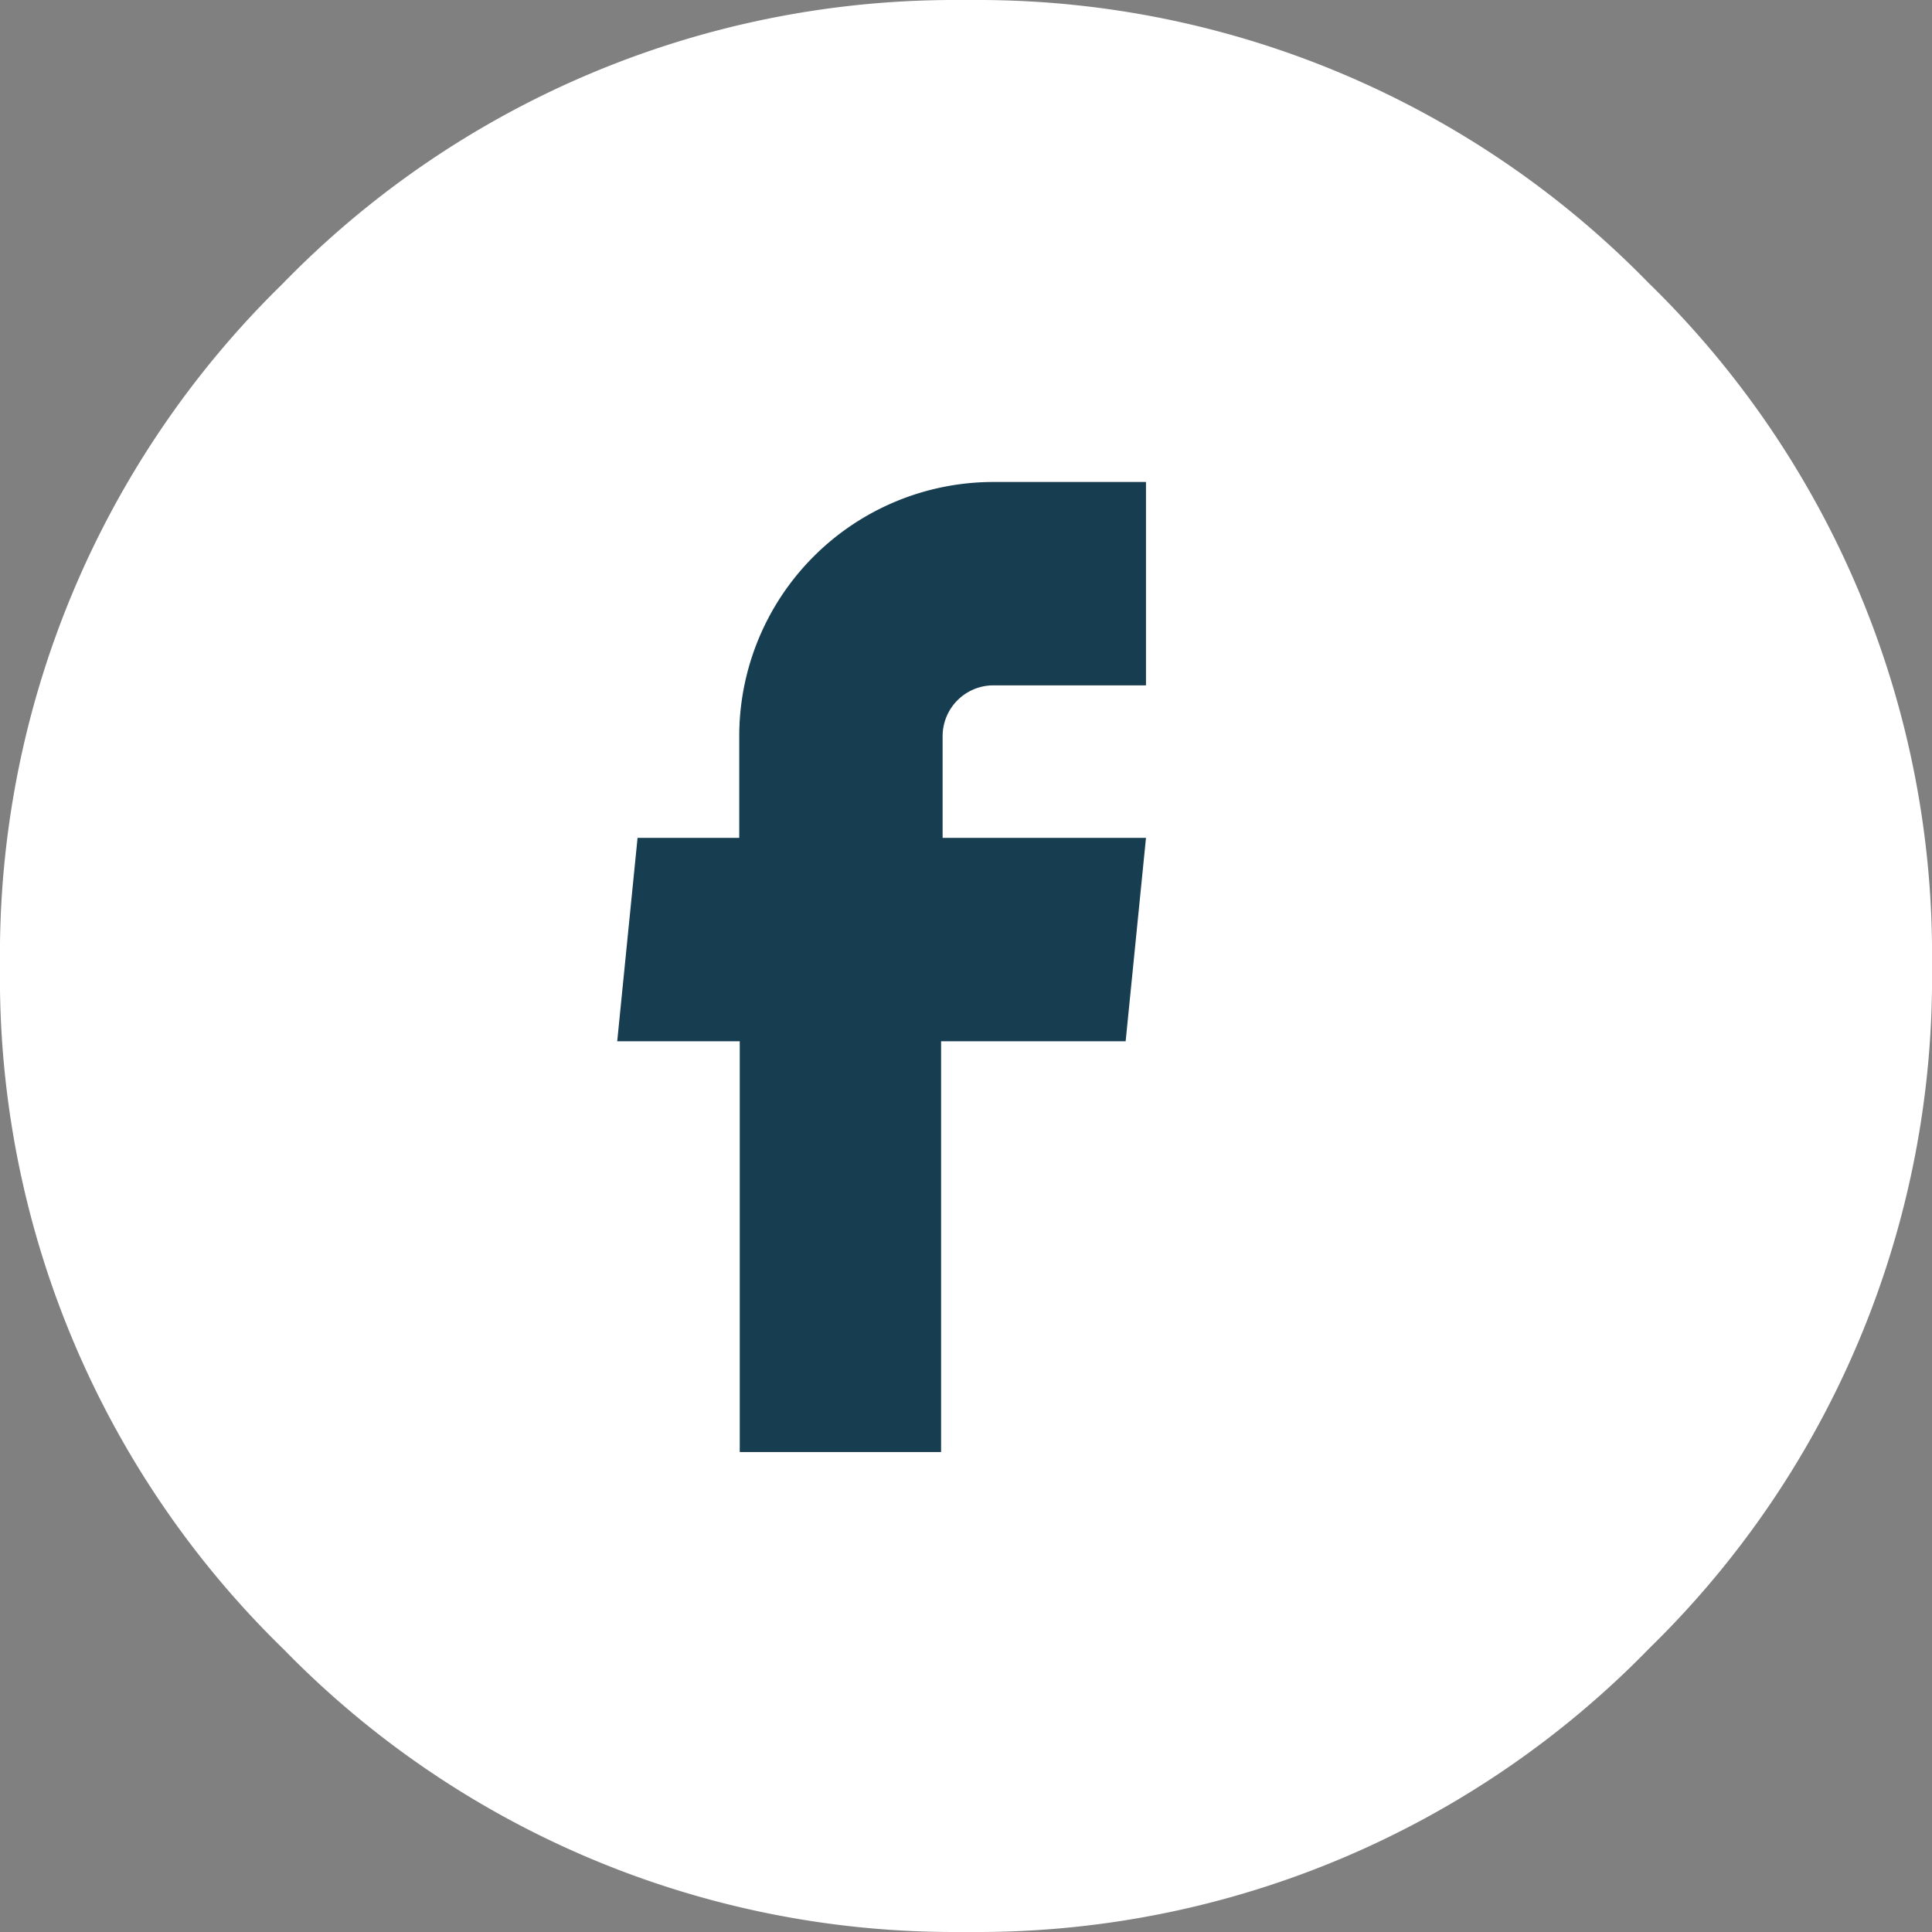 <svg xmlns="http://www.w3.org/2000/svg" viewBox="0 0 38 38"><rect x="0" y="0" width="38" height="38" fill="#808080" stroke="none"/><defs><style>.cls-1{fill:#fff;}.cls-2{fill:#163d50;}.cls-3{fill:none;}</style></defs><g id="圖層_2" data-name="圖層 2"><g id="_0-ui_kits" data-name="0-ui_kits"><g id="circle"><path class="cls-1" d="M18.73,37.25A17.7,17.7,0,0,1,6.08,31.88,17.67,17.67,0,0,1,.75,19,17.67,17.67,0,0,1,6.1,6.1,17.68,17.68,0,0,1,18.73.75h.54A17.66,17.66,0,0,1,31.91,6.12,17.64,17.64,0,0,1,37.25,19,17.67,17.67,0,0,1,31.9,31.9a17.68,17.68,0,0,1-12.63,5.35Z"/><path class="cls-1" d="M18.73,1.5h.54A16.84,16.84,0,0,1,31.38,6.64,16.88,16.88,0,0,1,36.5,19a16.88,16.88,0,0,1-5.12,12.36A16.84,16.84,0,0,1,19.27,36.5h-.54A16.84,16.84,0,0,1,6.62,31.36,16.88,16.88,0,0,1,1.5,19,16.88,16.88,0,0,1,6.62,6.64,16.84,16.84,0,0,1,18.73,1.5m0-1.5h0A18.43,18.43,0,0,0,5.55,5.59,18.44,18.44,0,0,0,0,19,18.42,18.42,0,0,0,5.58,32.44,18.41,18.41,0,0,0,18.73,38h.54a18.43,18.43,0,0,0,13.18-5.59A18.42,18.42,0,0,0,38,19,18.44,18.44,0,0,0,32.42,5.56,18.41,18.41,0,0,0,19.27,0h-.54Z"/></g><path id="Path_29977" data-name="Path 29977" class="cls-2" d="M14.51,28.56h4V20.48h3.63l.4-4h-4v-2a1,1,0,0,1,1-1h3v-4h-3a5,5,0,0,0-5,5v2h-2l-.4,4h2.41v8.08Z"/><path id="Path_29977-2" data-name="Path 29977" class="cls-3" d="M16.17,28.56h4V20.48h3.63l.4-4h-4v-2a1,1,0,0,1,1-1h3v-4h-3a5,5,0,0,0-5,5v2h-2l-.4,4h2.41v8.08Z"/></g></g></svg>